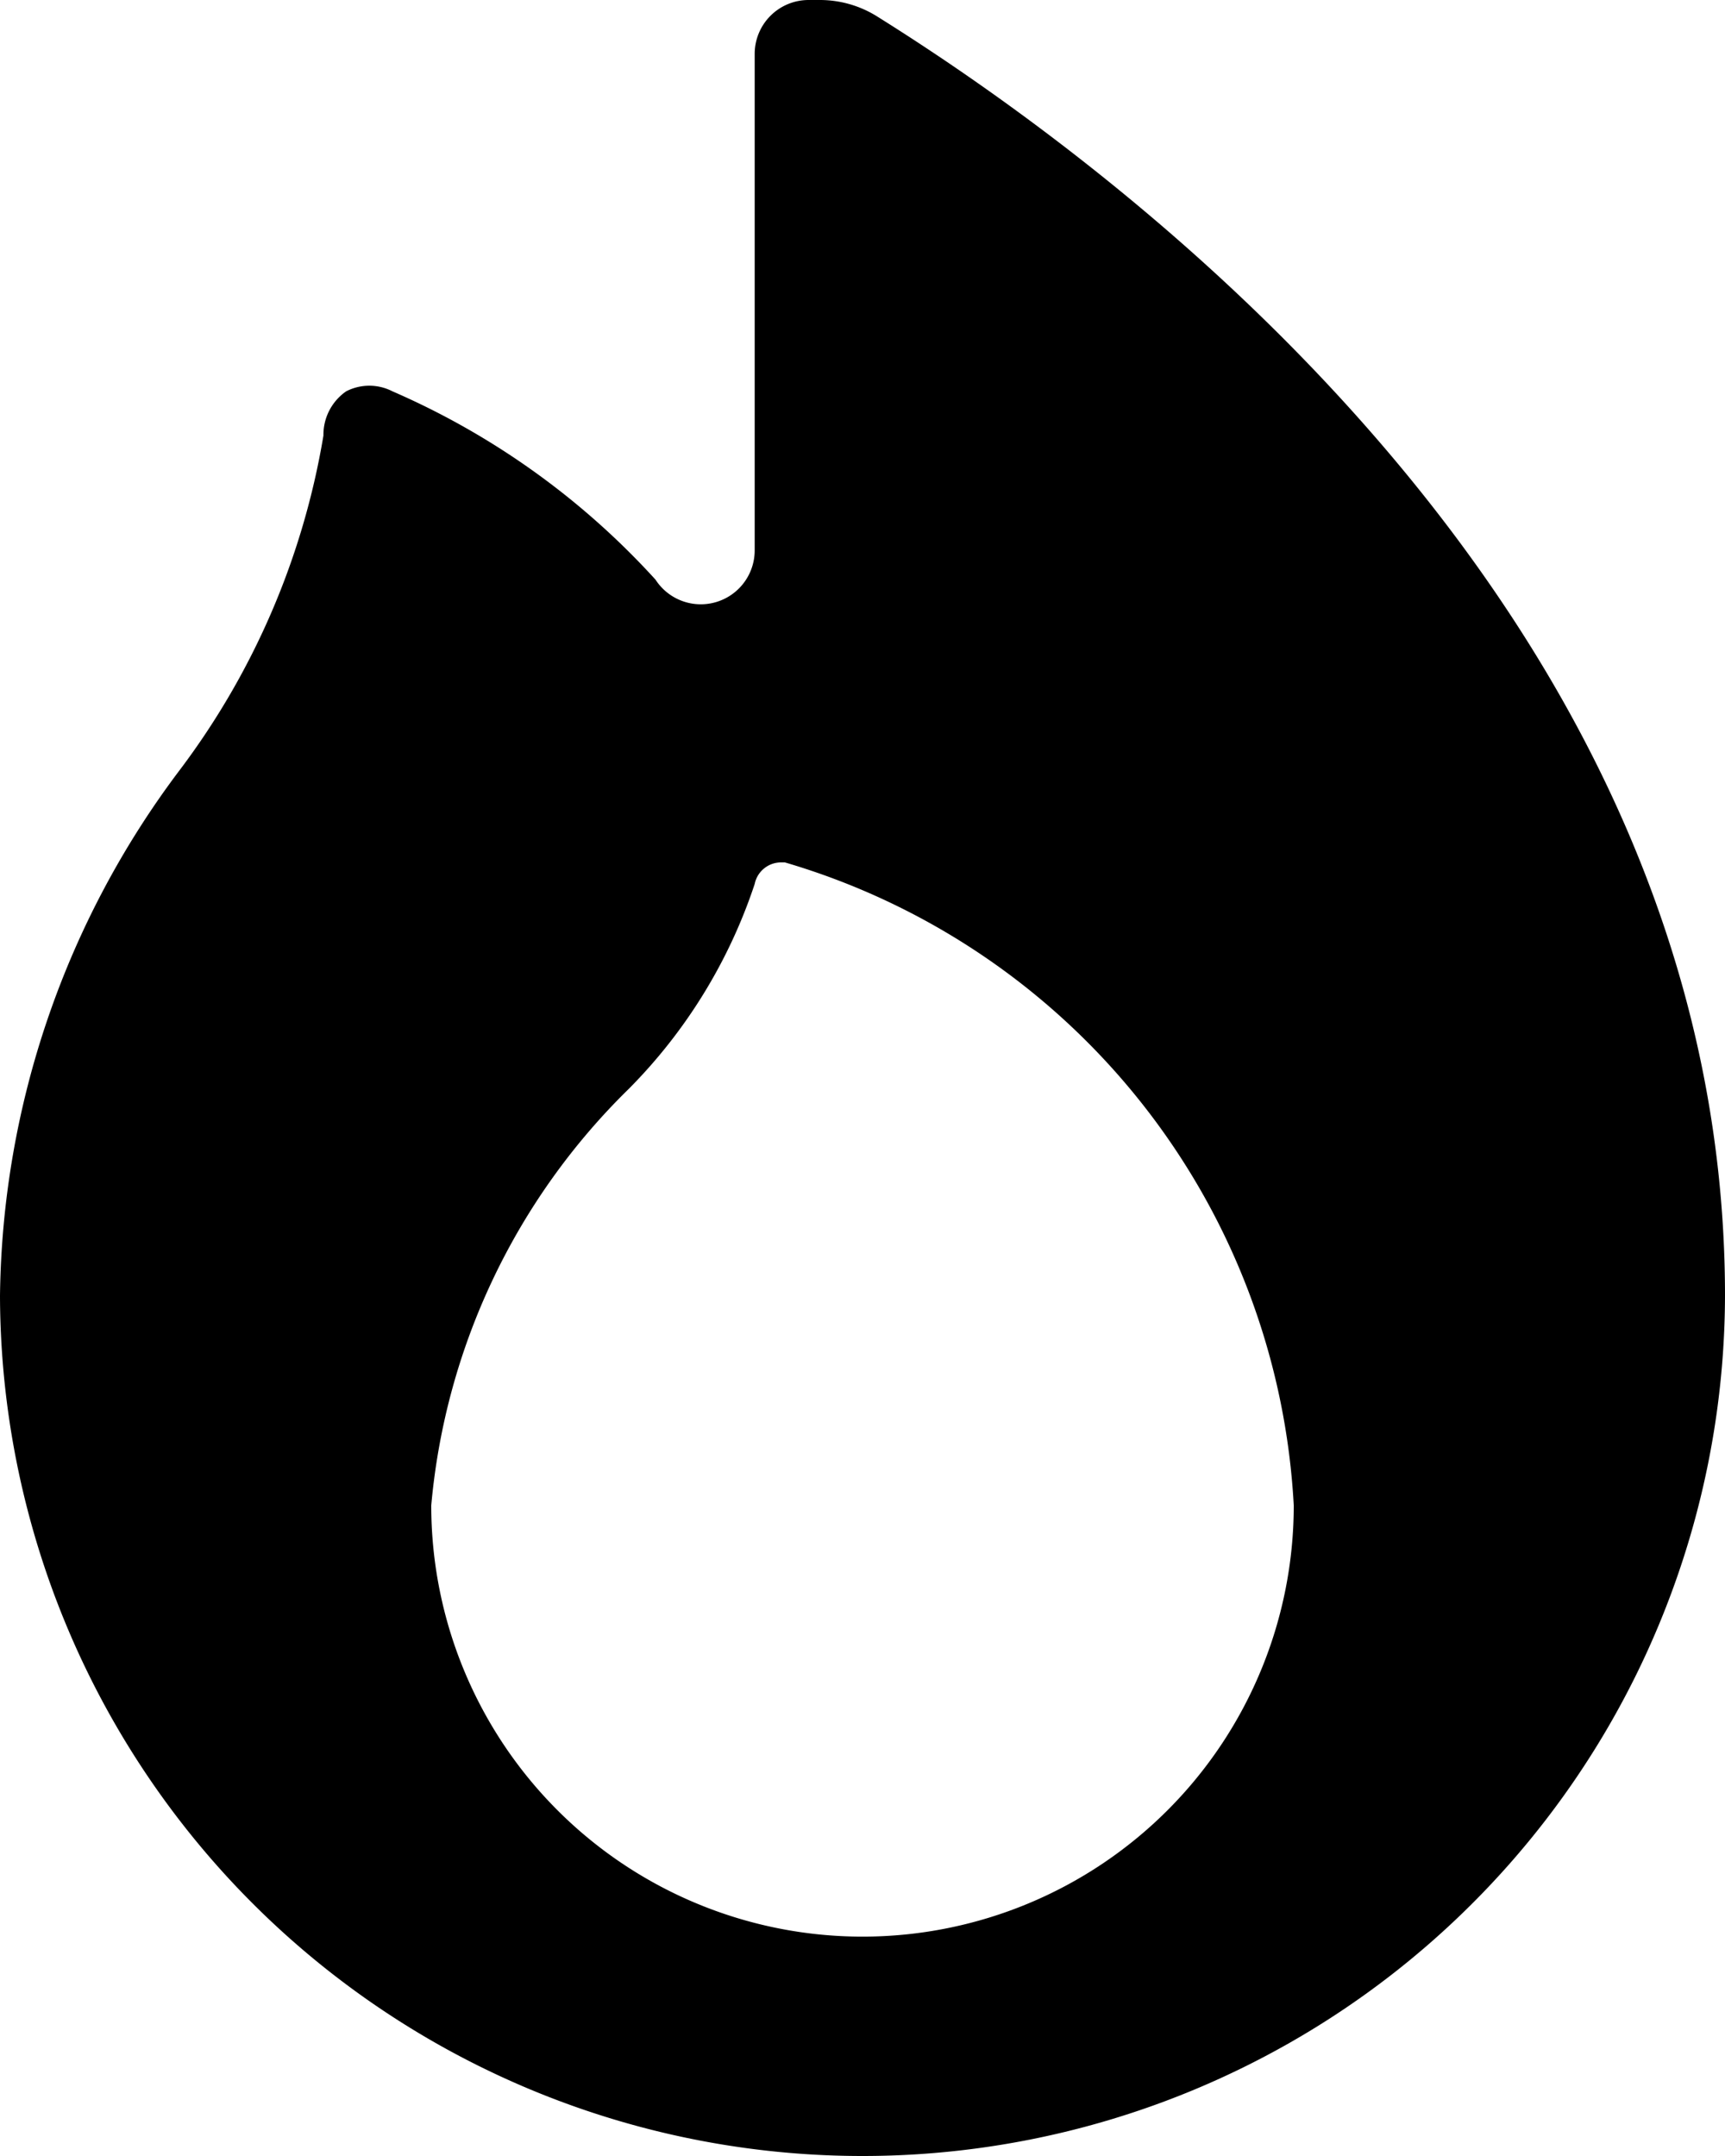 <svg id="hot" xmlns="http://www.w3.org/2000/svg" width="16" height="20" viewBox="0 0 16 20">
  <path id="Icon_color" data-name="Icon color" d="M8,20A8,8,0,0,1,0,12.02,8.254,8.254,0,0,1,1.668,7.142,7.085,7.085,0,0,0,3,4.04a.49.49,0,0,1,.211-.41.469.469,0,0,1,.429,0A7.142,7.142,0,0,1,6.08,5.377.5.5,0,0,0,7,5.107V.5A.5.5,0,0,1,7.5,0h.1a1,1,0,0,1,.53.149C10.5,1.629,16,5.747,16,12.02A8,8,0,0,1,8,20ZM7.246,8A.25.25,0,0,0,7,8.2a4.872,4.872,0,0,1-1.167,1.9A6.176,6.176,0,0,0,4,13.965a4,4,0,0,0,8,0A6.585,6.585,0,0,0,7.28,8L7.246,8Z" transform="translate(0 0)"/>
</svg>
